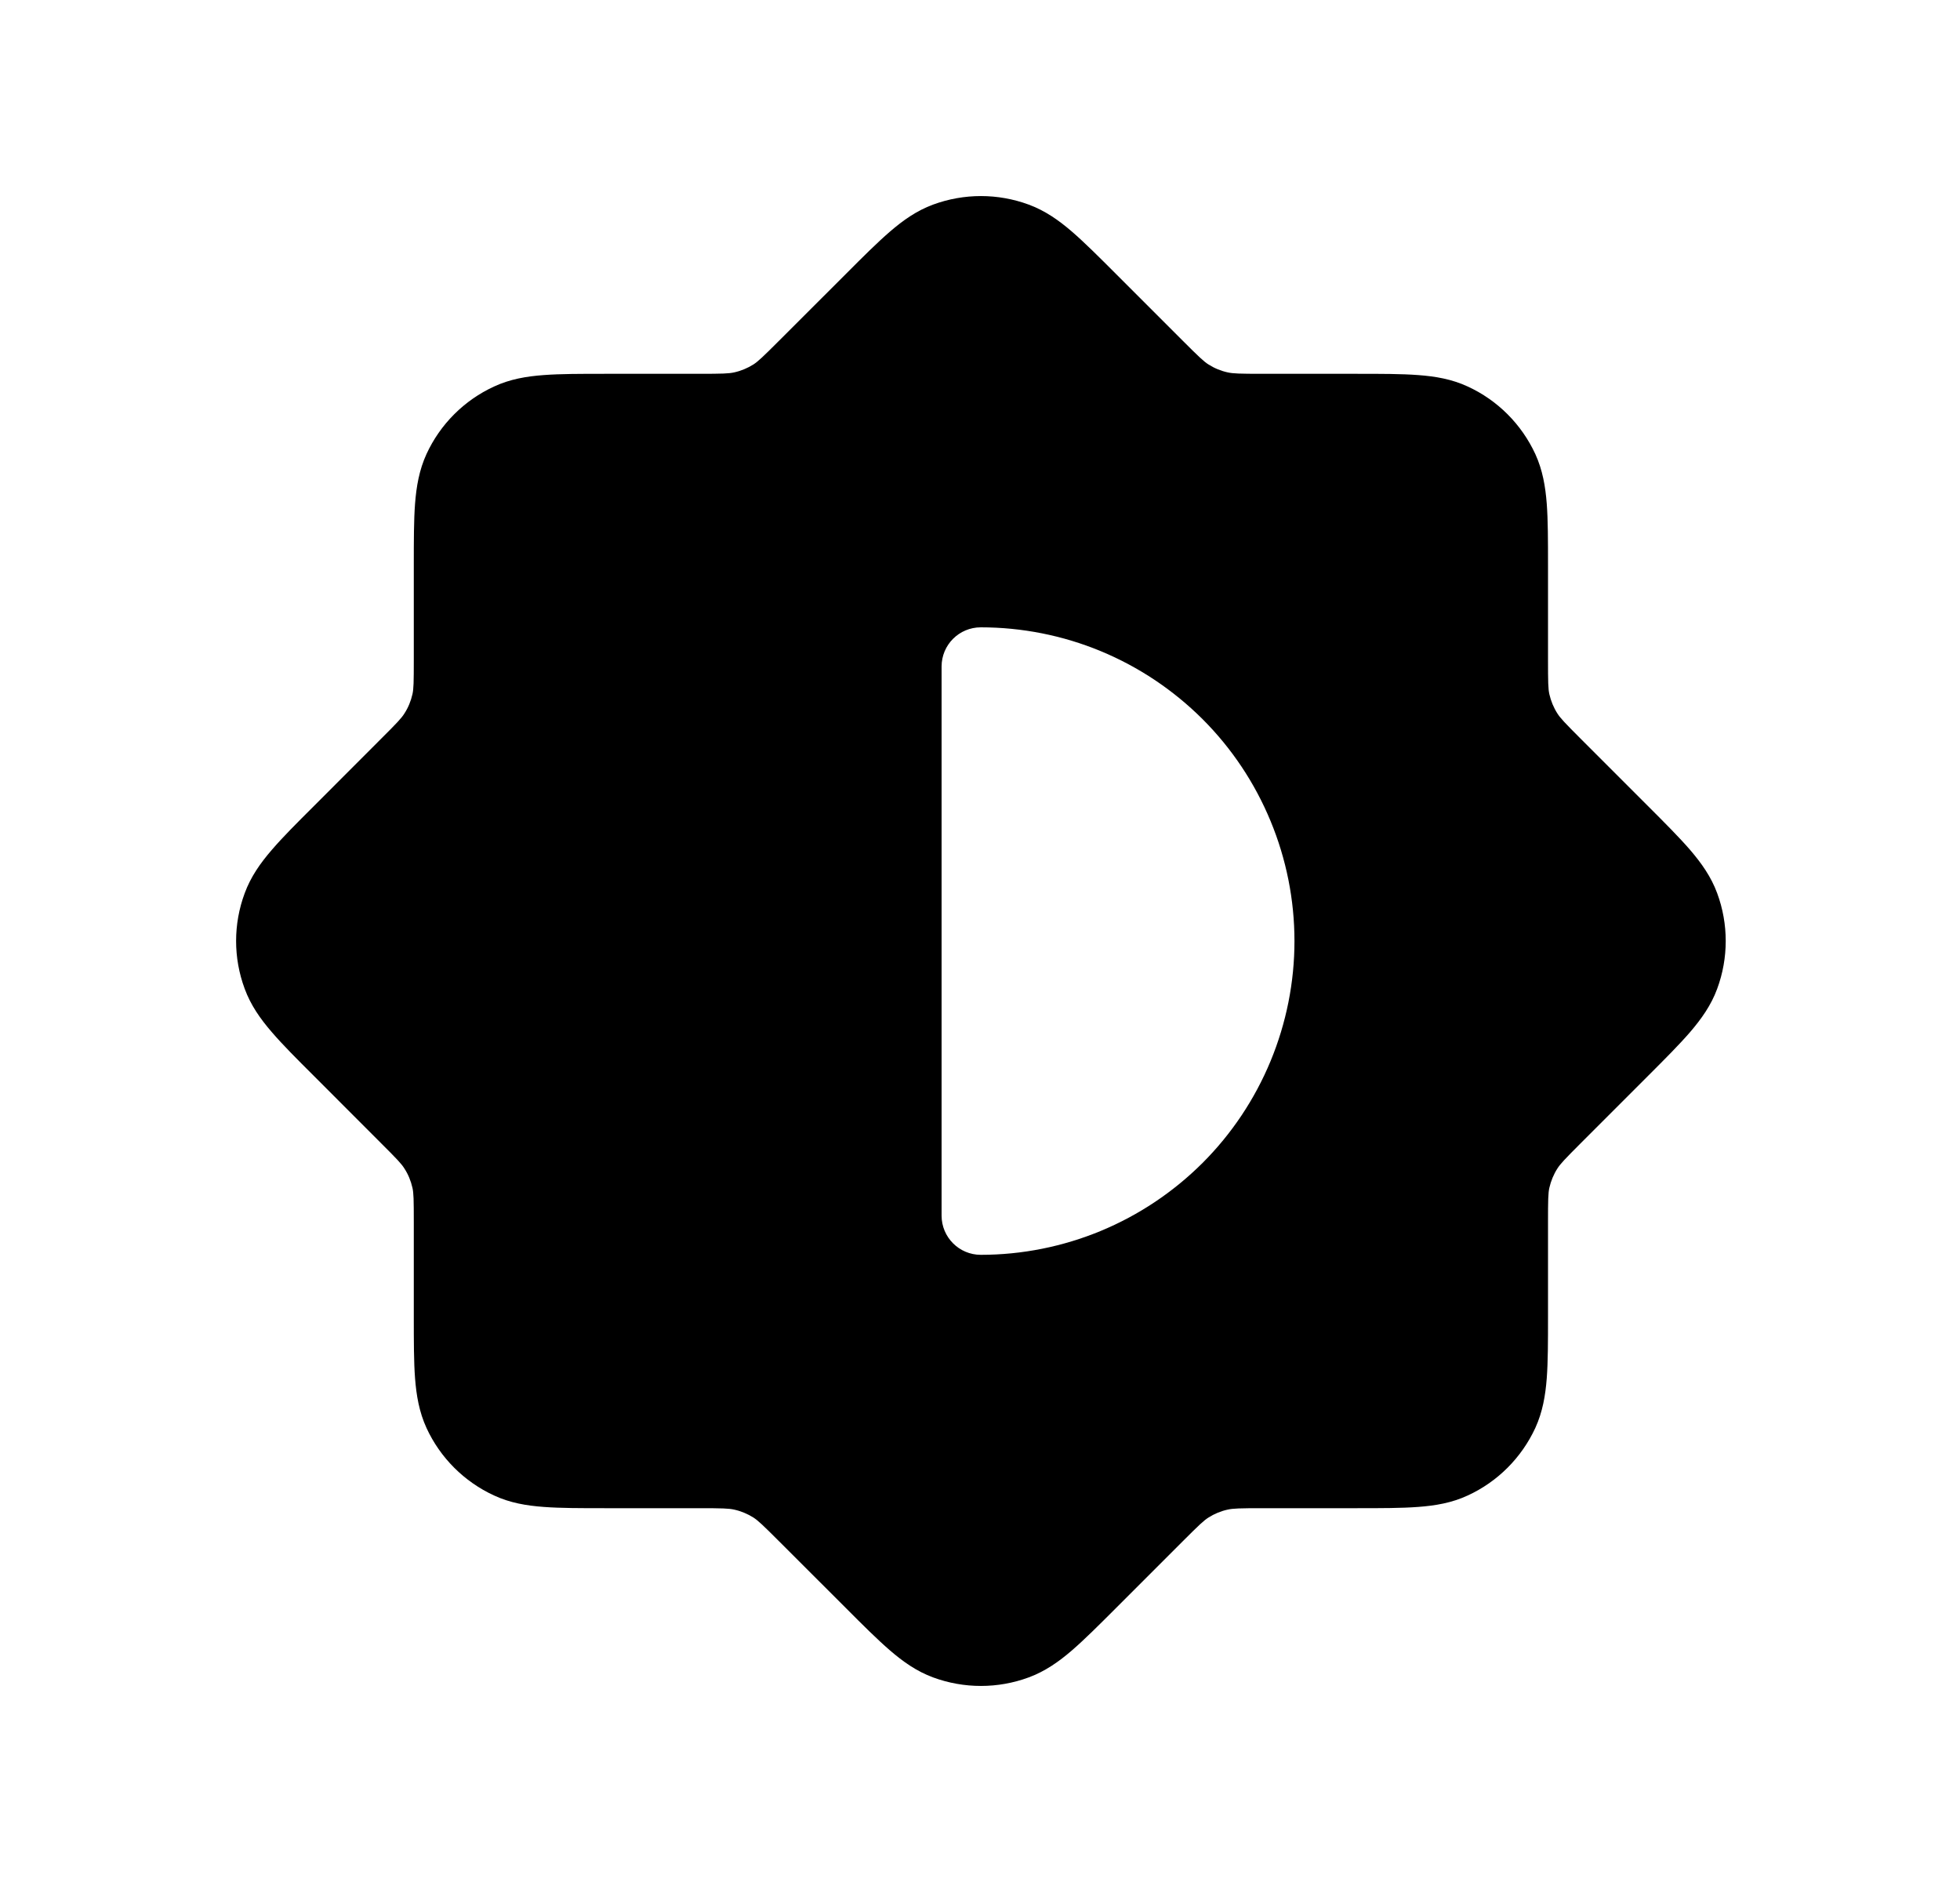 <svg width="25" height="24" viewBox="0 0 25 24" fill="none" xmlns="http://www.w3.org/2000/svg">
<path fill-rule="evenodd" clip-rule="evenodd" d="M11.902 2.609C12.296 2.464 12.728 2.464 13.121 2.609C13.33 2.686 13.505 2.809 13.673 2.954C13.834 3.093 14.016 3.275 14.234 3.493L15.082 4.341C15.297 4.556 15.354 4.609 15.413 4.647C15.488 4.695 15.572 4.73 15.66 4.749C15.728 4.764 15.806 4.767 16.11 4.767L17.309 4.767C17.617 4.767 17.875 4.767 18.087 4.783C18.308 4.799 18.519 4.835 18.721 4.929C19.102 5.104 19.407 5.41 19.583 5.79C19.676 5.993 19.712 6.203 19.729 6.424C19.745 6.636 19.745 6.895 19.745 7.202V8.401C19.745 8.706 19.747 8.783 19.762 8.852C19.782 8.939 19.816 9.023 19.865 9.099C19.902 9.157 19.955 9.214 20.17 9.429L21.019 10.278C21.236 10.495 21.419 10.678 21.558 10.839C21.702 11.007 21.826 11.181 21.903 11.391C22.048 11.784 22.048 12.216 21.903 12.609C21.826 12.819 21.702 12.993 21.558 13.161C21.419 13.322 21.236 13.505 21.019 13.722L20.17 14.571C19.955 14.786 19.902 14.843 19.865 14.901C19.816 14.977 19.782 15.061 19.762 15.148C19.747 15.217 19.745 15.294 19.745 15.599V16.798C19.745 17.105 19.745 17.364 19.729 17.576C19.712 17.797 19.676 18.007 19.583 18.21C19.407 18.59 19.102 18.896 18.721 19.071C18.519 19.165 18.308 19.201 18.087 19.217C17.875 19.233 17.617 19.233 17.309 19.233H16.11C15.806 19.233 15.728 19.236 15.66 19.251C15.572 19.27 15.488 19.305 15.413 19.353C15.354 19.391 15.297 19.444 15.082 19.659L14.234 20.507C14.016 20.725 13.834 20.907 13.673 21.046C13.505 21.191 13.33 21.314 13.121 21.391C12.728 21.536 12.296 21.536 11.902 21.391C11.693 21.314 11.519 21.191 11.351 21.046C11.19 20.907 11.007 20.725 10.79 20.507L9.941 19.659C9.726 19.444 9.669 19.391 9.611 19.353C9.535 19.305 9.451 19.27 9.364 19.251C9.295 19.236 9.218 19.233 8.913 19.233H7.714C7.406 19.233 7.148 19.233 6.936 19.217C6.715 19.201 6.504 19.165 6.302 19.071C5.921 18.896 5.615 18.59 5.44 18.21C5.347 18.007 5.311 17.797 5.294 17.576C5.278 17.364 5.278 17.105 5.278 16.798L5.278 15.598C5.278 15.294 5.276 15.216 5.261 15.148C5.241 15.06 5.207 14.976 5.158 14.901C5.121 14.842 5.068 14.785 4.852 14.57L4.005 13.722C3.787 13.505 3.604 13.322 3.466 13.161C3.321 12.993 3.198 12.819 3.121 12.609C2.975 12.216 2.975 11.784 3.121 11.391C3.198 11.181 3.321 11.007 3.466 10.839C3.604 10.678 3.787 10.495 4.005 10.278L4.852 9.43C5.068 9.215 5.121 9.158 5.158 9.099C5.207 9.024 5.241 8.94 5.261 8.852C5.276 8.784 5.278 8.706 5.278 8.402L5.278 7.202C5.278 6.895 5.278 6.636 5.294 6.424C5.311 6.203 5.347 5.993 5.44 5.79C5.615 5.41 5.921 5.104 6.302 4.929C6.504 4.835 6.715 4.799 6.936 4.783C7.148 4.767 7.406 4.767 7.714 4.767L8.913 4.767C9.218 4.767 9.295 4.764 9.364 4.749C9.451 4.73 9.535 4.695 9.611 4.647C9.669 4.609 9.726 4.556 9.941 4.341L10.79 3.493C11.007 3.275 11.19 3.093 11.351 2.954C11.519 2.809 11.693 2.686 11.902 2.609ZM12.01 8.5C12.01 8.223 12.234 8 12.51 8C13.035 8 13.556 8.103 14.041 8.304C14.526 8.505 14.967 8.8 15.339 9.171C15.711 9.543 16.005 9.984 16.206 10.47C16.407 10.955 16.511 11.475 16.511 12.001C16.511 12.526 16.407 13.046 16.206 13.532C16.005 14.017 15.711 14.458 15.339 14.83C14.967 15.201 14.526 15.496 14.041 15.697C13.556 15.898 13.035 16.002 12.51 16.002C12.234 16.002 12.01 15.778 12.01 15.502V8.5Z" fill="black"/>
</svg>